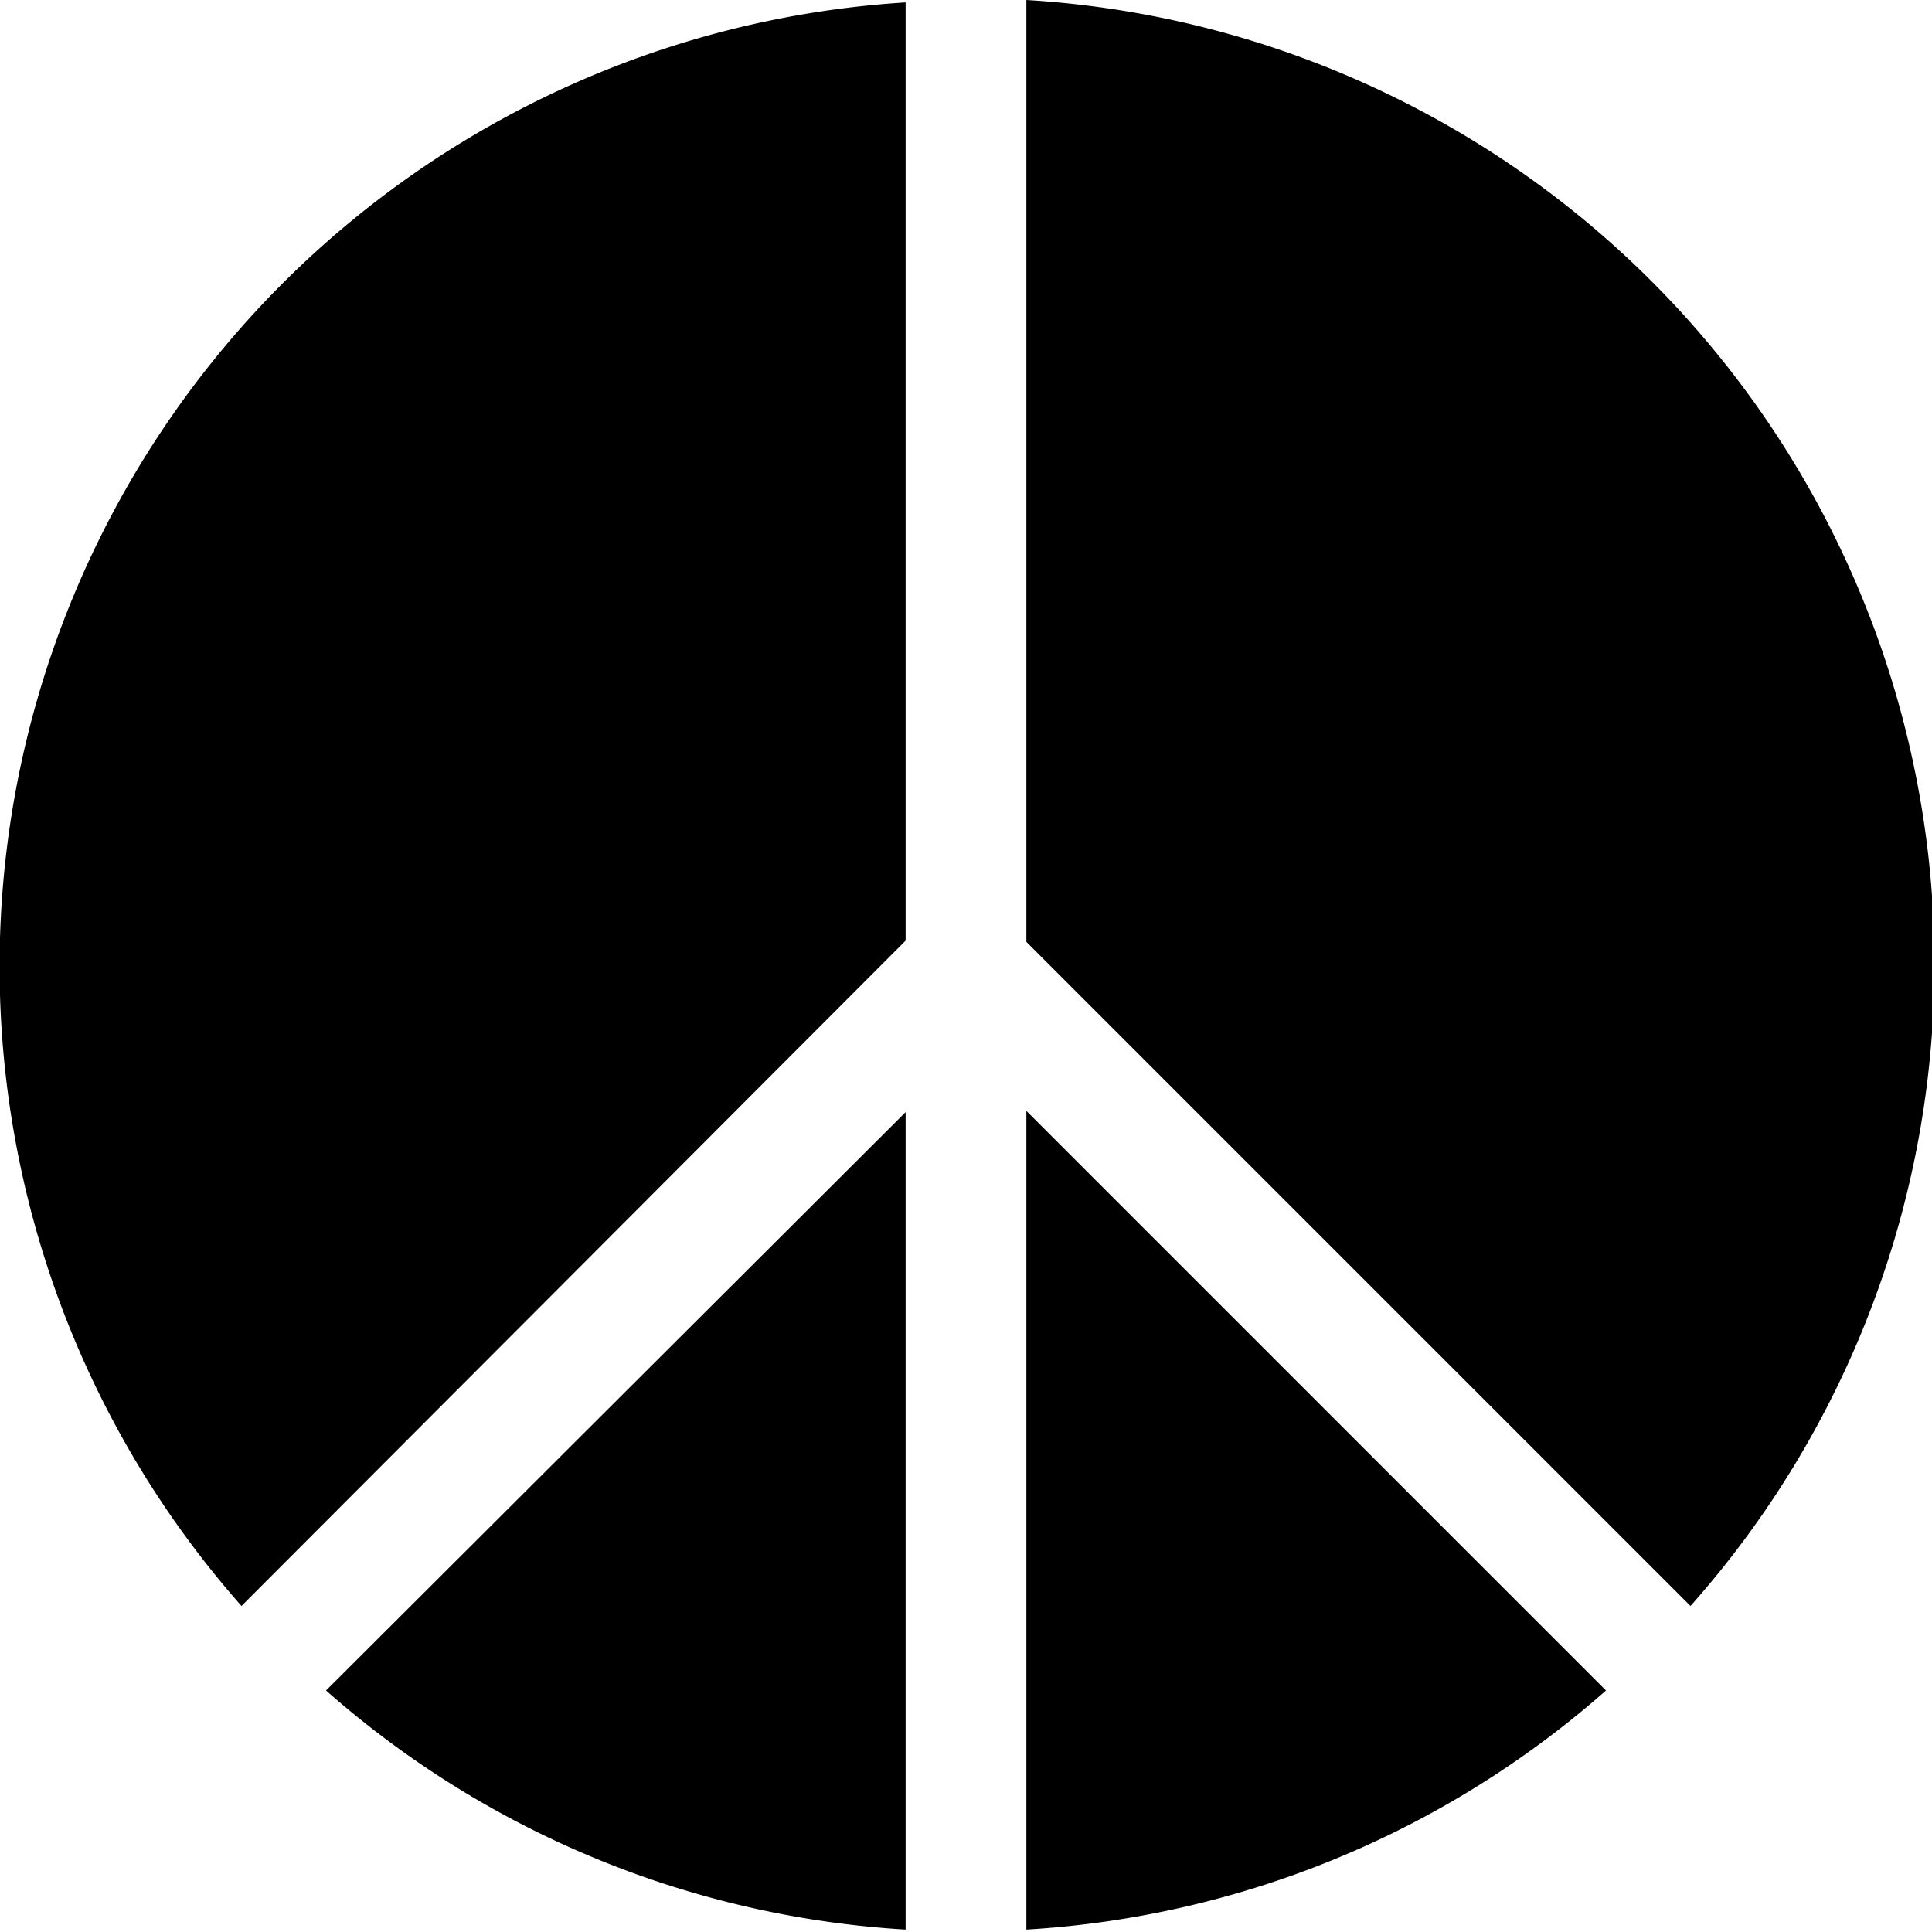 <svg xmlns="http://www.w3.org/2000/svg" viewBox="0 0 16 16"><path d="M14 13.3A8 8 0 0 0 8.5 0v7.8l5.5 5.5zm-.7.7L8.5 9.2v6.78A7.97 7.97 0 0 0 13.3 14zm-5.8 1.98V9.21L2.7 14a7.97 7.97 0 0 0 4.8 1.98zM2 13.3A8 8 0 0 1 7.5.02v7.77L2 13.3z"/></svg>